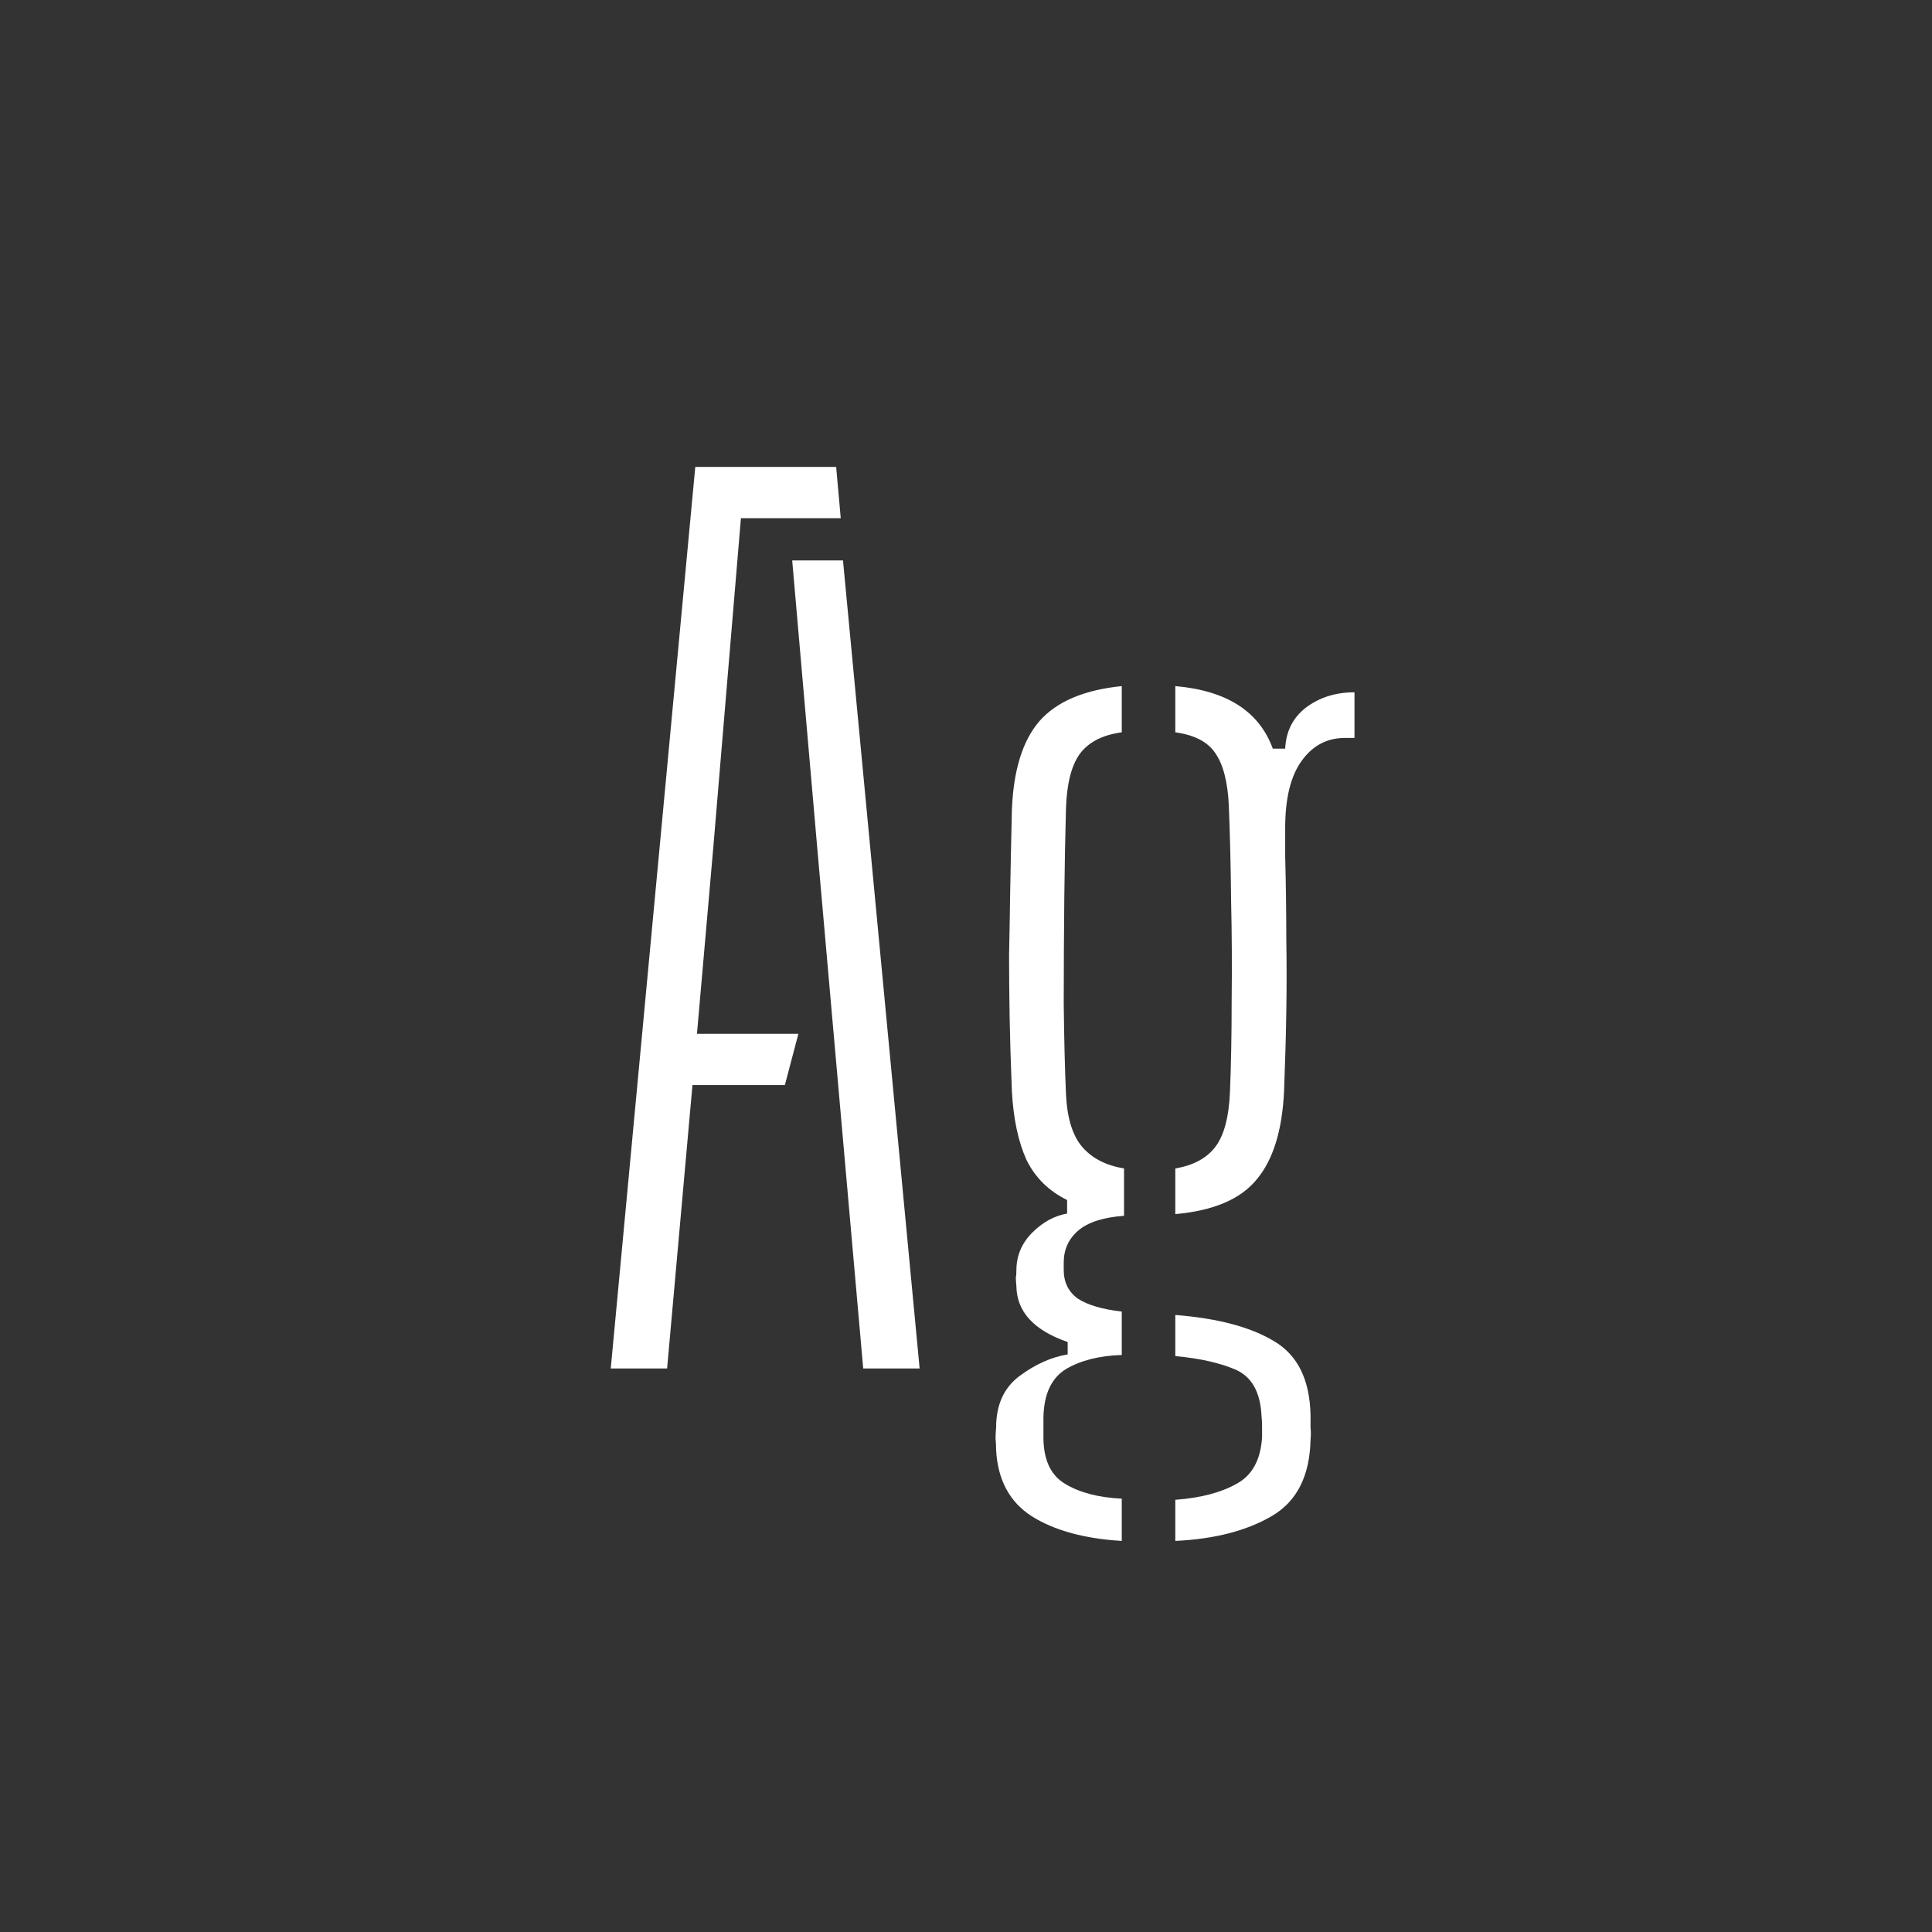 <svg width="24" height="24" viewBox="0 0 24 24" fill="none" xmlns="http://www.w3.org/2000/svg">
<rect x="0" y="0" width="24" height="24" fill="#333333" stroke="none"/>
<path d="M7.587 17L8.637 5.8H10.387L10.444 6.437H9.204L8.861 10.525L8.658 12.842H9.918L9.75 13.479H8.602L8.287 17H7.587ZM10.723 17L10.149 10.497L9.841 6.962H10.472L11.424 17H10.723ZM13.935 19.142C13.469 19.114 13.095 19.011 12.815 18.834C12.54 18.657 12.393 18.381 12.374 18.008C12.374 17.961 12.372 17.915 12.367 17.868C12.367 17.826 12.37 17.782 12.374 17.735C12.374 17.45 12.472 17.236 12.668 17.091C12.864 16.946 13.063 16.858 13.263 16.825V16.671C12.843 16.526 12.631 16.295 12.626 15.978C12.622 15.931 12.619 15.896 12.619 15.873C12.624 15.85 12.626 15.819 12.626 15.782C12.626 15.6 12.692 15.444 12.822 15.313C12.953 15.182 13.098 15.103 13.256 15.075V14.907C13.028 14.795 12.86 14.629 12.752 14.41C12.65 14.186 12.589 13.901 12.57 13.556C12.556 13.211 12.547 12.905 12.542 12.639C12.538 12.373 12.535 12.116 12.535 11.869C12.54 11.622 12.545 11.356 12.549 11.071C12.554 10.782 12.561 10.446 12.57 10.063C12.589 9.568 12.703 9.2 12.913 8.957C13.128 8.714 13.469 8.57 13.935 8.523V9.097C13.693 9.13 13.518 9.221 13.41 9.37C13.308 9.515 13.252 9.739 13.242 10.042C13.233 10.35 13.226 10.721 13.221 11.155C13.217 11.589 13.214 12.025 13.214 12.464C13.219 12.903 13.228 13.278 13.242 13.591C13.256 13.89 13.324 14.109 13.445 14.249C13.567 14.389 13.739 14.478 13.963 14.515V15.103C13.707 15.122 13.518 15.182 13.396 15.285C13.275 15.388 13.214 15.521 13.214 15.684C13.214 15.698 13.214 15.714 13.214 15.733C13.214 15.747 13.214 15.761 13.214 15.775C13.214 15.929 13.273 16.048 13.389 16.132C13.511 16.211 13.693 16.265 13.935 16.293V16.832C13.655 16.841 13.424 16.9 13.242 17.007C13.06 17.119 12.967 17.32 12.962 17.609C12.962 17.642 12.962 17.681 12.962 17.728C12.962 17.775 12.962 17.824 12.962 17.875C12.967 18.146 13.058 18.332 13.235 18.435C13.413 18.542 13.646 18.603 13.935 18.617V19.142ZM14.6 19.142V18.631C14.913 18.608 15.165 18.542 15.356 18.435C15.552 18.332 15.66 18.139 15.678 17.854C15.678 17.812 15.678 17.768 15.678 17.721C15.678 17.679 15.676 17.635 15.671 17.588C15.657 17.294 15.55 17.103 15.349 17.014C15.153 16.93 14.904 16.874 14.6 16.846V16.335C15.132 16.377 15.543 16.487 15.832 16.664C16.122 16.837 16.271 17.142 16.28 17.581C16.28 17.628 16.28 17.677 16.28 17.728C16.285 17.784 16.285 17.835 16.28 17.882C16.271 18.335 16.11 18.652 15.797 18.834C15.485 19.016 15.086 19.119 14.6 19.142ZM14.6 15.082V14.515C14.82 14.478 14.983 14.391 15.09 14.256C15.202 14.116 15.265 13.887 15.279 13.57C15.293 13.229 15.3 12.851 15.3 12.436C15.305 12.021 15.303 11.601 15.293 11.176C15.289 10.751 15.279 10.362 15.265 10.007C15.251 9.713 15.195 9.496 15.097 9.356C15.004 9.216 14.838 9.13 14.6 9.097V8.523C15.24 8.579 15.643 8.838 15.811 9.3H15.965C15.975 9.085 16.061 8.915 16.224 8.789C16.392 8.663 16.593 8.6 16.826 8.6V9.167H16.707C16.483 9.167 16.304 9.263 16.168 9.454C16.033 9.641 15.965 9.918 15.965 10.287V10.63C15.975 11.022 15.979 11.37 15.979 11.673C15.984 11.972 15.984 12.268 15.979 12.562C15.975 12.856 15.965 13.187 15.951 13.556C15.928 14.046 15.814 14.412 15.608 14.655C15.408 14.898 15.072 15.04 14.6 15.082Z" fill="white"/>
</svg>

